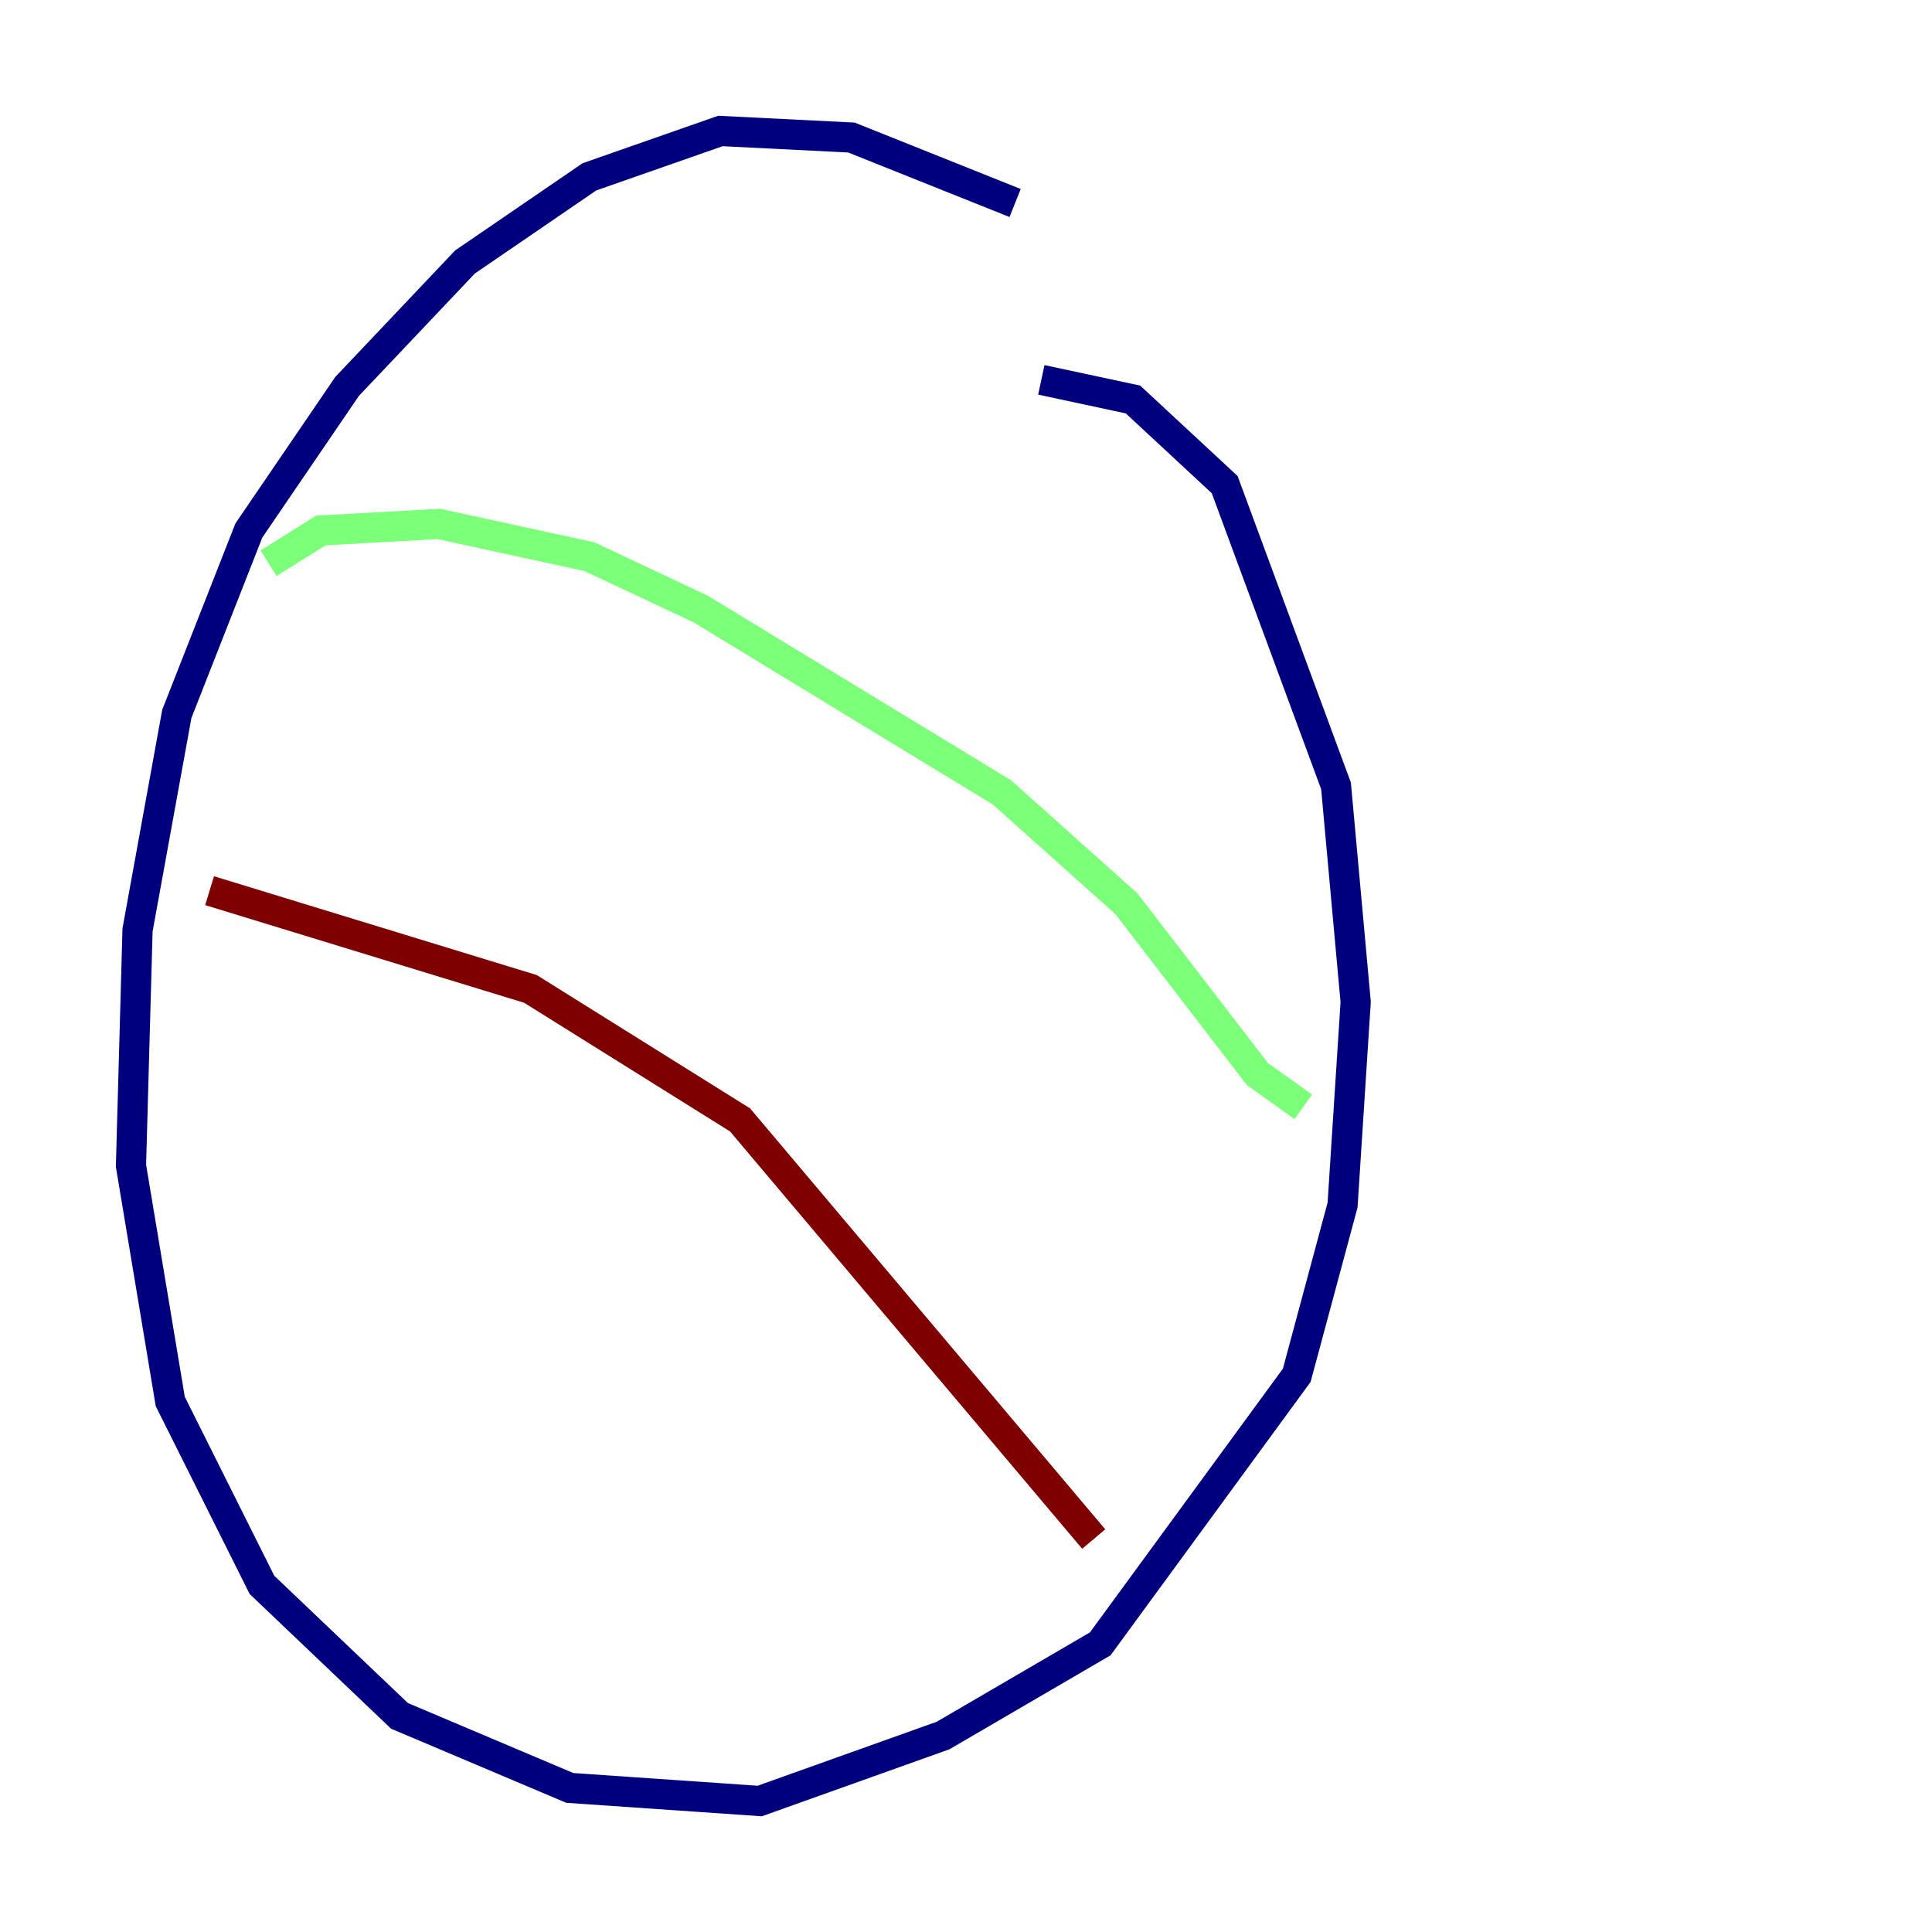 <?xml version="1.0" encoding="utf-8" ?>
<svg baseProfile="tiny" height="128" version="1.2" viewBox="0,0,128,128" width="128" xmlns="http://www.w3.org/2000/svg" xmlns:ev="http://www.w3.org/2001/xml-events" xmlns:xlink="http://www.w3.org/1999/xlink"><defs /><polyline fill="none" points="67.254,13.451 56.407,9.112 47.729,8.678 39.051,11.715 30.807,17.356 22.997,25.6 16.488,35.146 11.715,47.295 9.112,61.614 8.678,77.234 11.281,92.854 17.356,105.003 26.468,113.681 37.749,118.454 50.332,119.322 62.481,114.983 72.895,108.909 85.912,91.119 88.949,79.837 89.817,66.386 88.515,52.068 81.139,32.108 75.064,26.468 68.99,25.166" stroke="#00007f" stroke-width="2" /><polyline fill="none" points="17.79,37.315 21.261,35.146 29.071,34.712 39.051,36.881 46.427,40.352 66.386,52.502 74.63,59.878 83.308,71.159 86.346,73.329" stroke="#7cff79" stroke-width="2" /><polyline fill="none" points="13.885,59.01 35.146,65.519 49.031,74.197 72.461,101.966" stroke="#7f0000" stroke-width="2" /></svg>